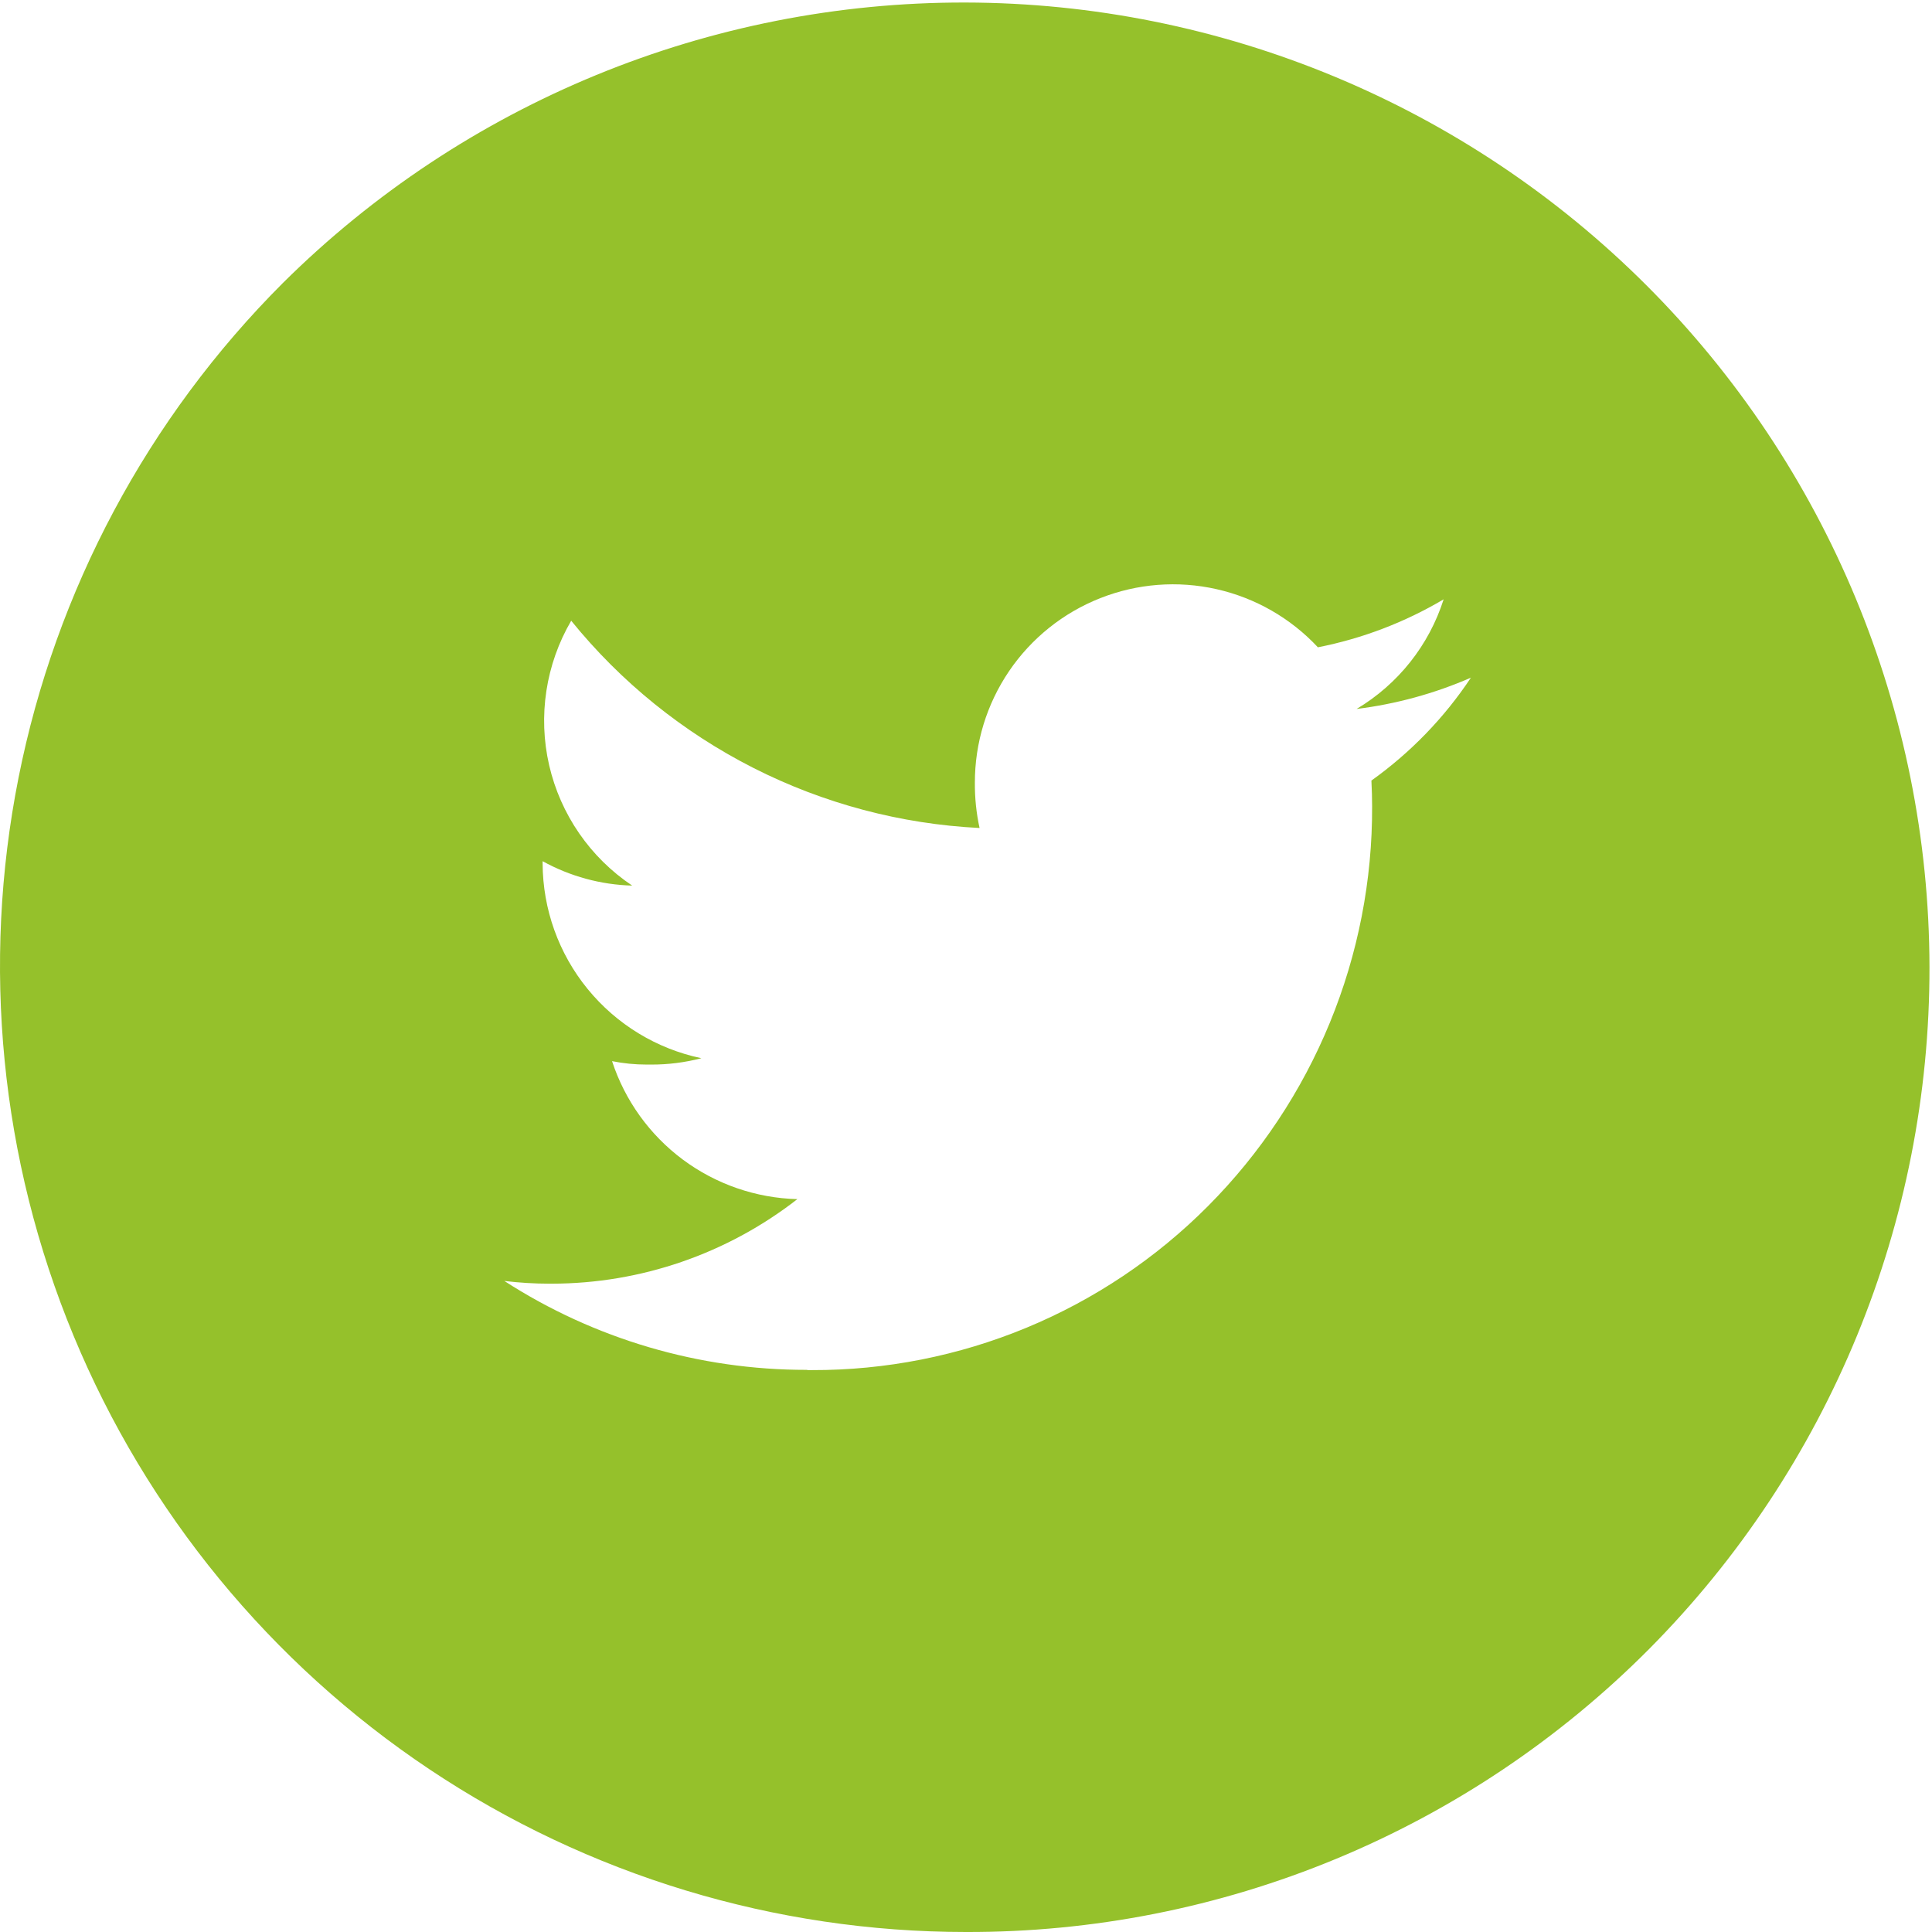 <svg width="49" height="49" viewBox="0 0 49 49" fill="none" xmlns="http://www.w3.org/2000/svg">
<path d="M24.5 49C19.654 49 14.917 47.563 10.888 44.871C6.859 42.179 3.719 38.352 1.865 33.876C0.011 29.399 -0.475 24.473 0.471 19.72C1.416 14.968 3.749 10.602 7.176 7.176C11.776 2.609 17.999 0.052 24.481 0.064C30.963 0.075 37.177 2.656 41.761 7.239C46.344 11.823 48.924 18.036 48.936 24.519C48.948 31.001 46.391 37.224 41.824 41.824C39.554 44.106 36.854 45.916 33.881 47.147C30.907 48.379 27.718 49.009 24.5 49ZM20.494 34.749H20.594C22.46 34.754 24.308 34.389 26.032 33.675C27.756 32.961 29.322 31.912 30.638 30.589C31.965 29.256 33.016 27.673 33.73 25.933C34.444 24.192 34.808 22.328 34.8 20.447C34.8 20.247 34.794 20.039 34.782 19.797C35.775 19.088 36.631 18.204 37.306 17.187C36.382 17.59 35.406 17.857 34.406 17.981C35.457 17.355 36.243 16.366 36.614 15.2C35.628 15.785 34.549 16.196 33.425 16.417C32.736 15.679 31.841 15.165 30.856 14.943C29.872 14.72 28.843 14.8 27.904 15.171C26.964 15.542 26.159 16.187 25.592 17.022C25.025 17.858 24.723 18.844 24.725 19.854C24.722 20.239 24.762 20.624 24.844 21C22.845 20.9 20.89 20.381 19.105 19.475C17.321 18.569 15.747 17.298 14.487 15.743C13.841 16.849 13.641 18.16 13.928 19.409C14.216 20.657 14.969 21.749 16.034 22.461C15.238 22.439 14.459 22.227 13.762 21.842V21.9C13.767 23.06 14.169 24.183 14.902 25.081C15.635 25.98 16.654 26.601 17.789 26.839C17.372 26.947 16.943 27.002 16.512 27H16.4C16.105 27 15.812 26.971 15.523 26.913C15.849 27.91 16.476 28.782 17.317 29.409C18.159 30.035 19.174 30.386 20.223 30.413C18.444 31.799 16.254 32.554 13.999 32.557H13.929C13.548 32.557 13.168 32.533 12.791 32.488C15.075 33.962 17.737 34.745 20.456 34.743L20.494 34.749Z" fill="#95C12B"/>
</svg>
